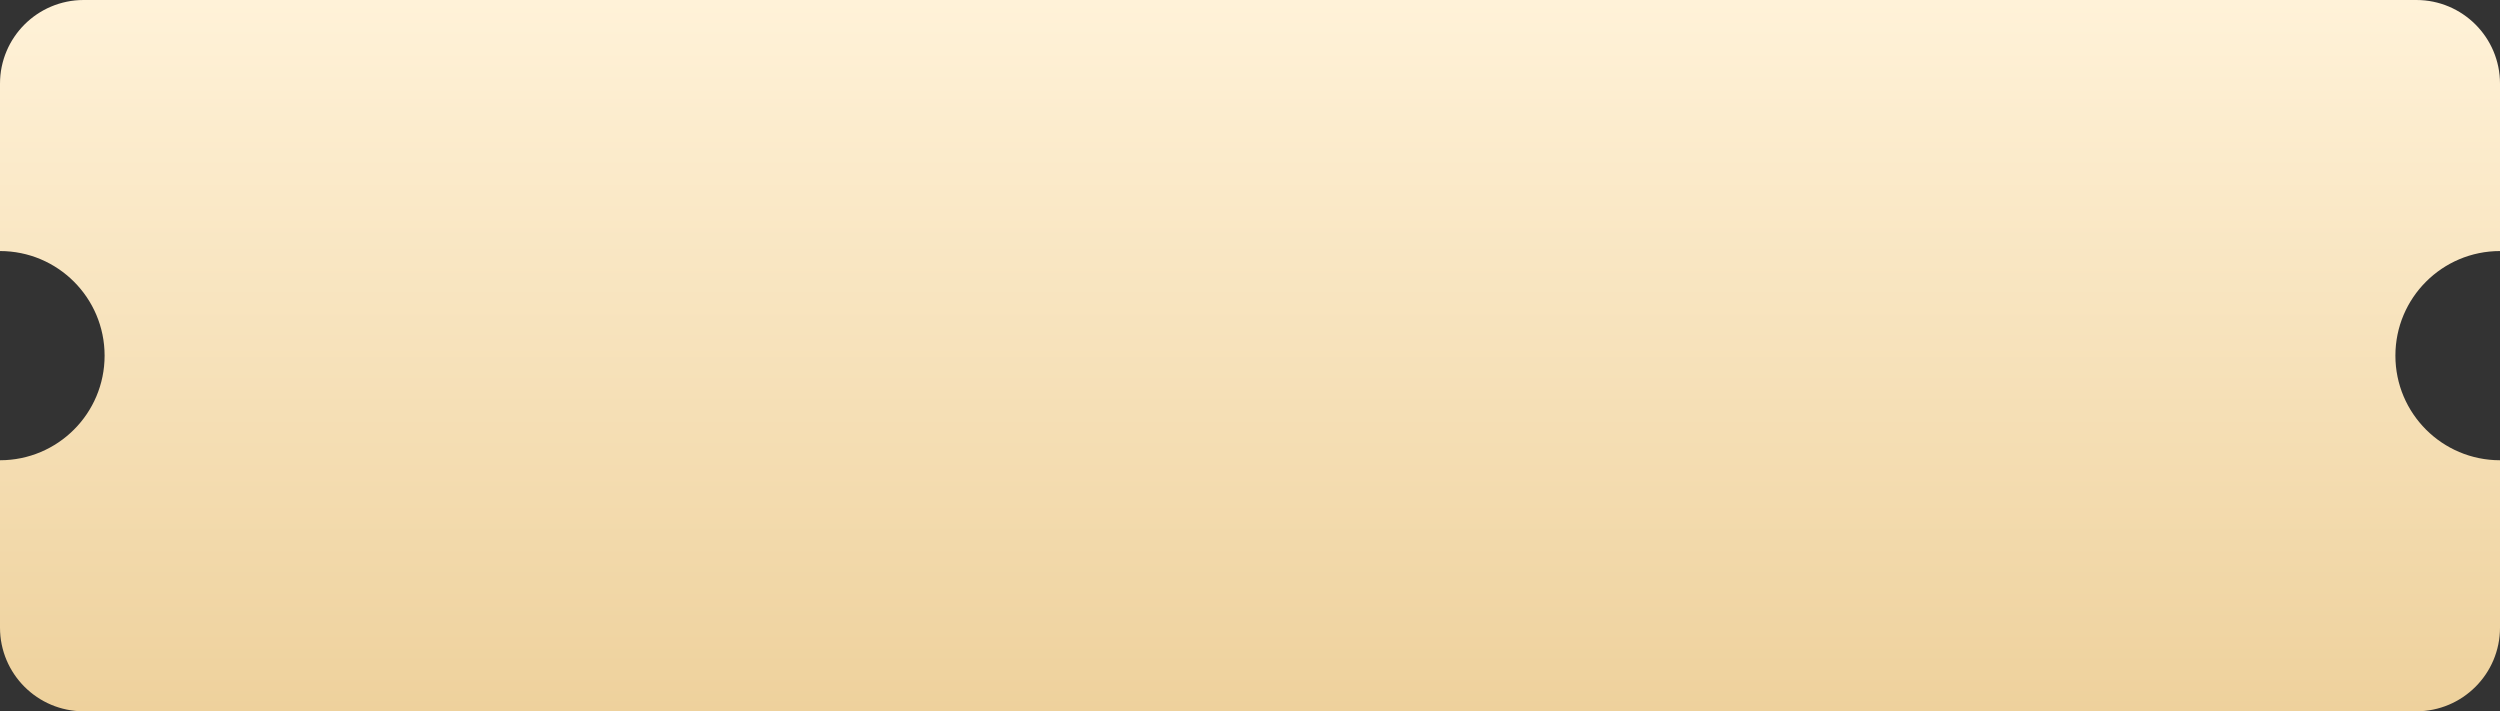 <?xml version="1.0" encoding="UTF-8"?>
<svg width="239px" height="68px" viewBox="0 0 239 68" version="1.1" xmlns="http://www.w3.org/2000/svg" xmlns:xlink="http://www.w3.org/1999/xlink">
    <rect x="0" y="0" width="239" height="68" fill="#333333" stroke="none"/>
    <!-- Generator: Sketch 61.2 (89653) - https://sketch.com -->
    <title>bg_coupon239_68</title>
    <desc>Created with Sketch.</desc>
    <defs>
        <linearGradient x1="49.966%" y1="100%" x2="49.966%" y2="0.308%" id="linearGradient-1">
            <stop stop-color="#EED19C" offset="0%"></stop>
            <stop stop-color="#FFF2D8" offset="99.931%"></stop>
        </linearGradient>
    </defs>
    <g id="🔪切图" stroke="none" stroke-width="1" fill="none" fill-rule="evenodd">
        <g id="背景" transform="translate(-312, -1401)" fill="url(#linearGradient-1)">
            <g id="bg_coupon239_68" transform="translate(312, 1401)">
                <path d="M231,0 C235.418,-8.11624501e-16 239,3.582 239,8 L239,24 L239,24 C233.477,24 229,28.477 229,34 C229,39.523 233.477,44 239,44 L239,60 C239,64.418 235.418,68 231,68 L8,68 C3.582,68 5.41083001e-16,64.418 0,60 L0,44 L0,44 C5.523,44 10,39.523 10,34 C10,28.477 5.523,24 0,24 L0,8 C-1.42926142e-15,3.582 3.582,8.11624501e-16 8,0 L231,0 Z"></path>
            </g>
        </g>
    </g>
</svg>